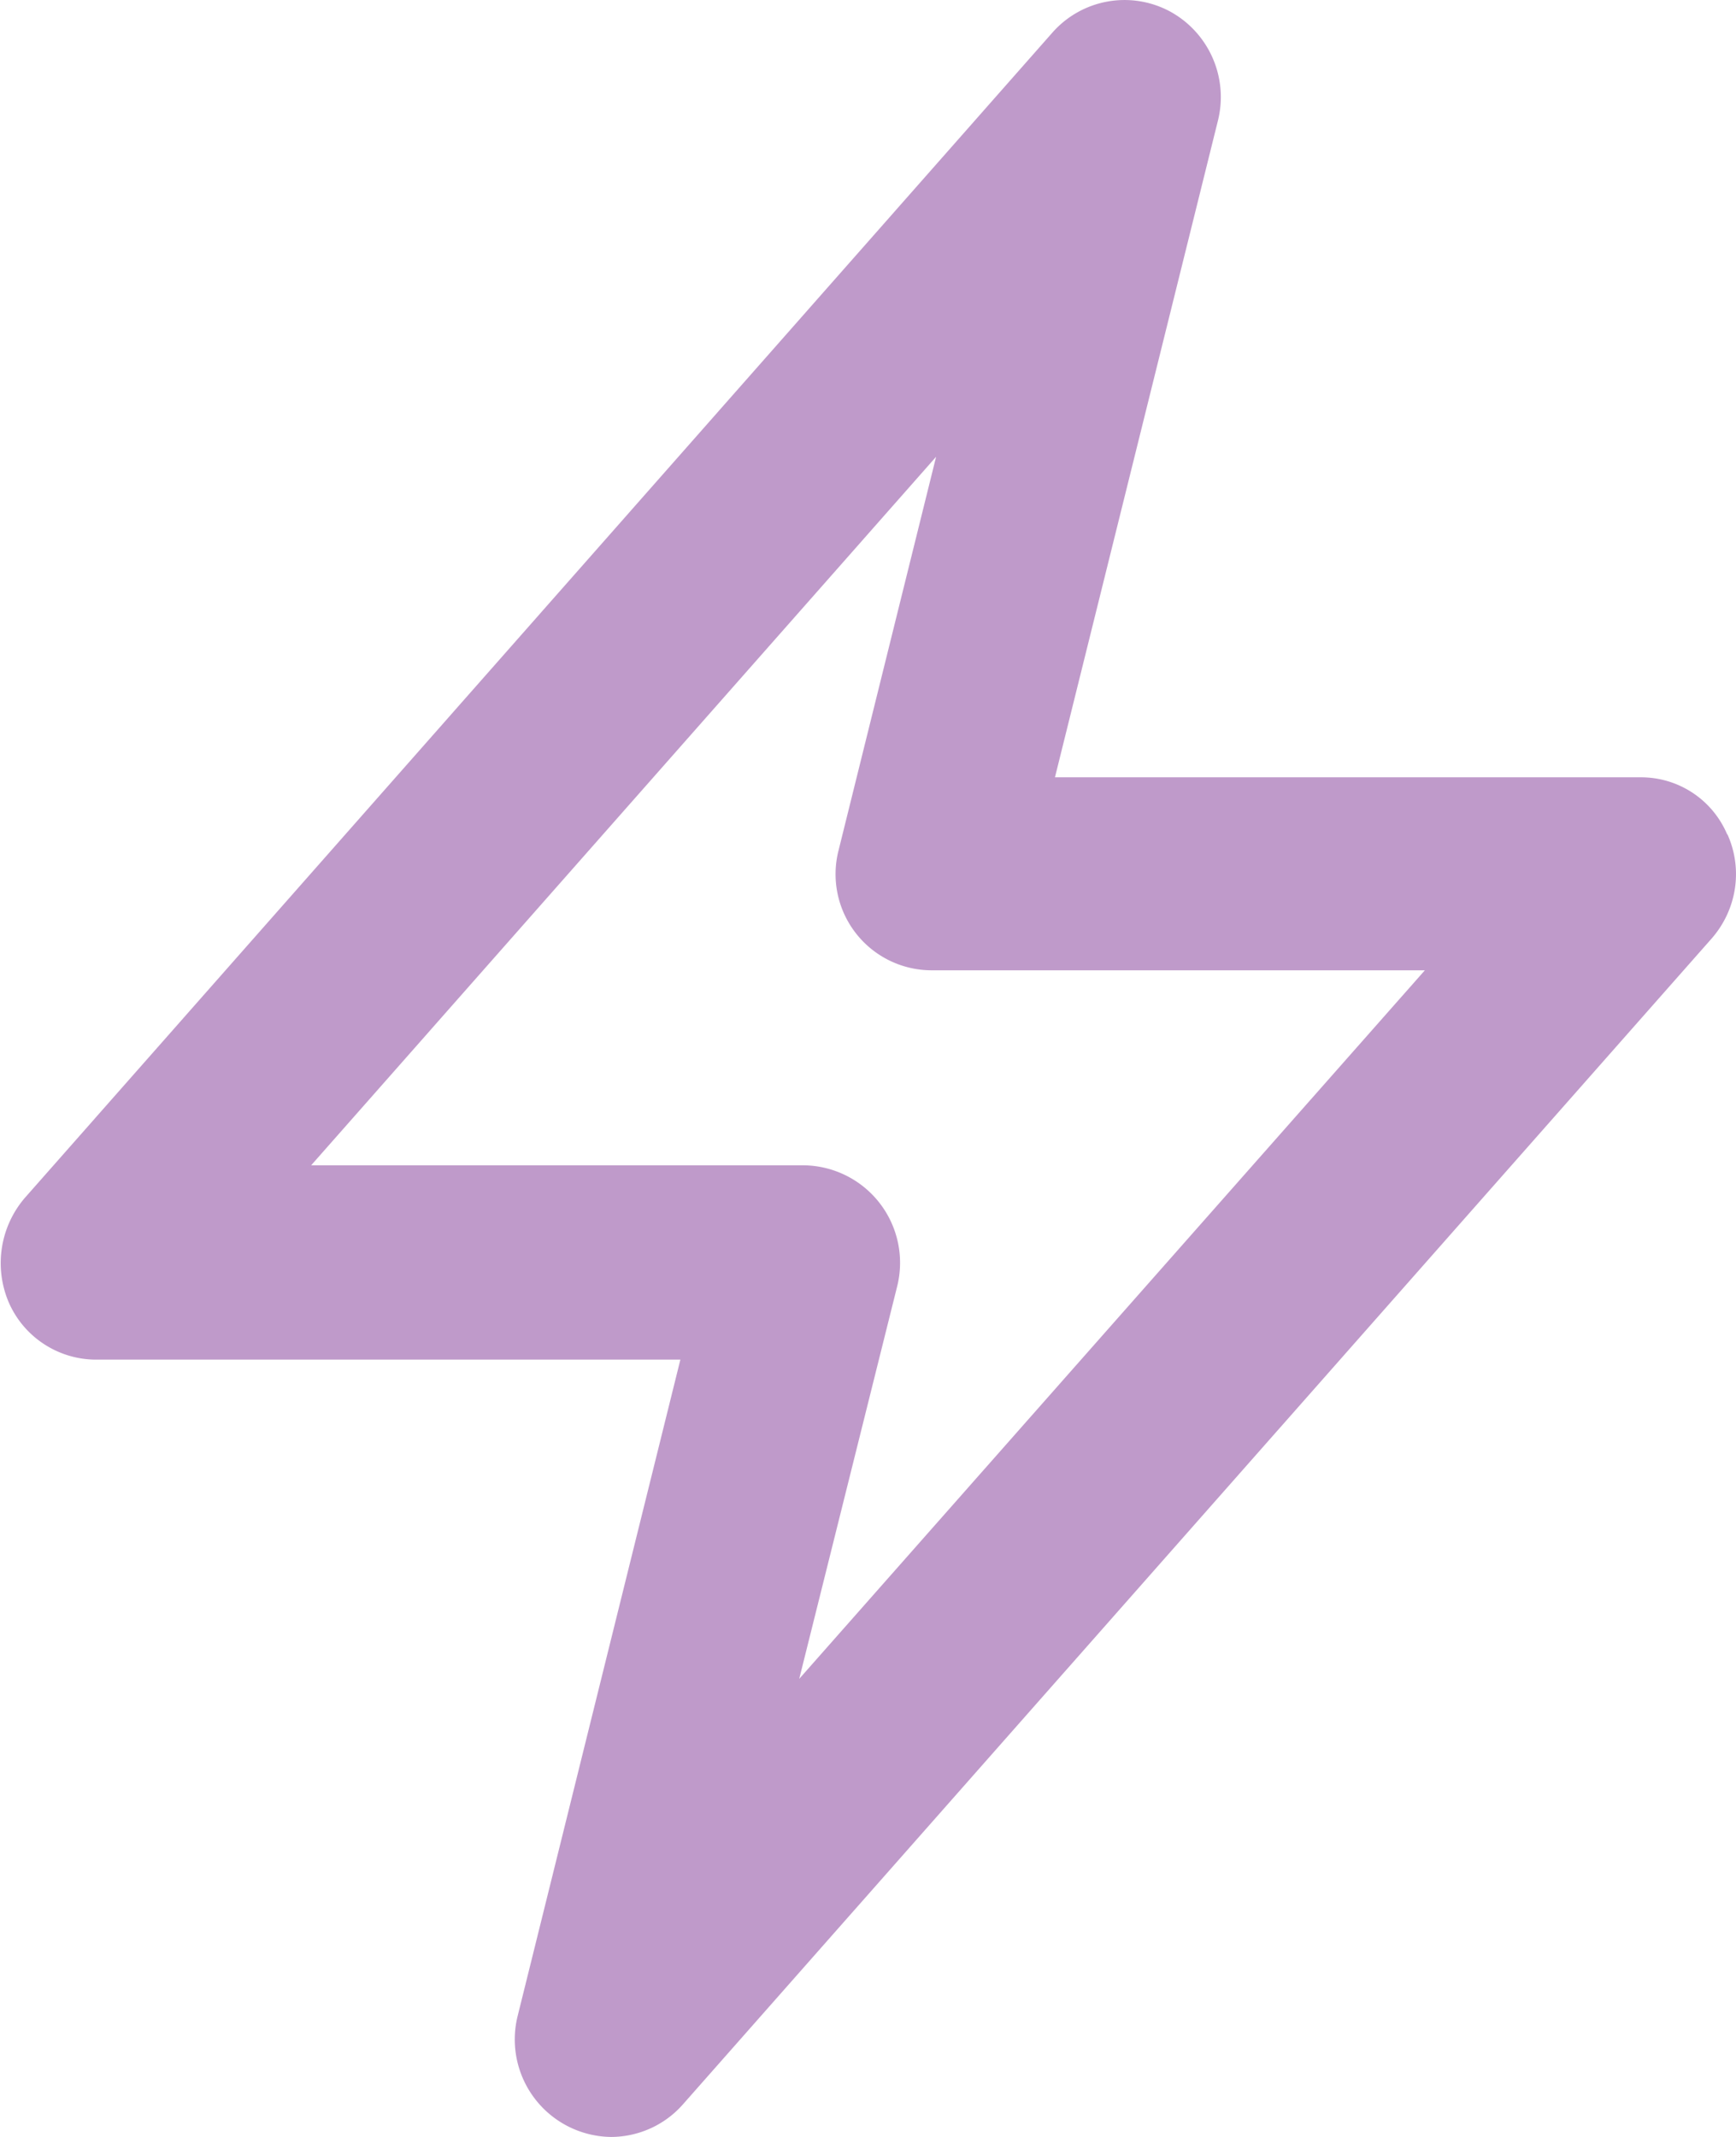 <svg fill="none" xmlns="http://www.w3.org/2000/svg" viewBox="0 0 26 32"><path d="M25.87 12.5a1.4 1.4 0 0 0-1.31-.86H15.8l2.44-9.83a1.46 1.46 0 0 0-.72-1.64 1.44 1.44 0 0 0-1.76.32L.37 17.94a1.5 1.5 0 0 0-.24 1.56c.23.53.75.86 1.31.86h8.75L7.75 30.2a1.46 1.46 0 0 0 1.4 1.8c.4 0 .8-.17 1.08-.49l15.4-17.45c.38-.43.48-1.04.24-1.57m-13.9 12.65 1.47-5.89a1.46 1.46 0 0 0-1.4-1.8H4.66l9.36-10.61-1.46 5.89a1.44 1.44 0 0 0 1.4 1.8h7.38z" fill="#BF9ACA"/></svg>